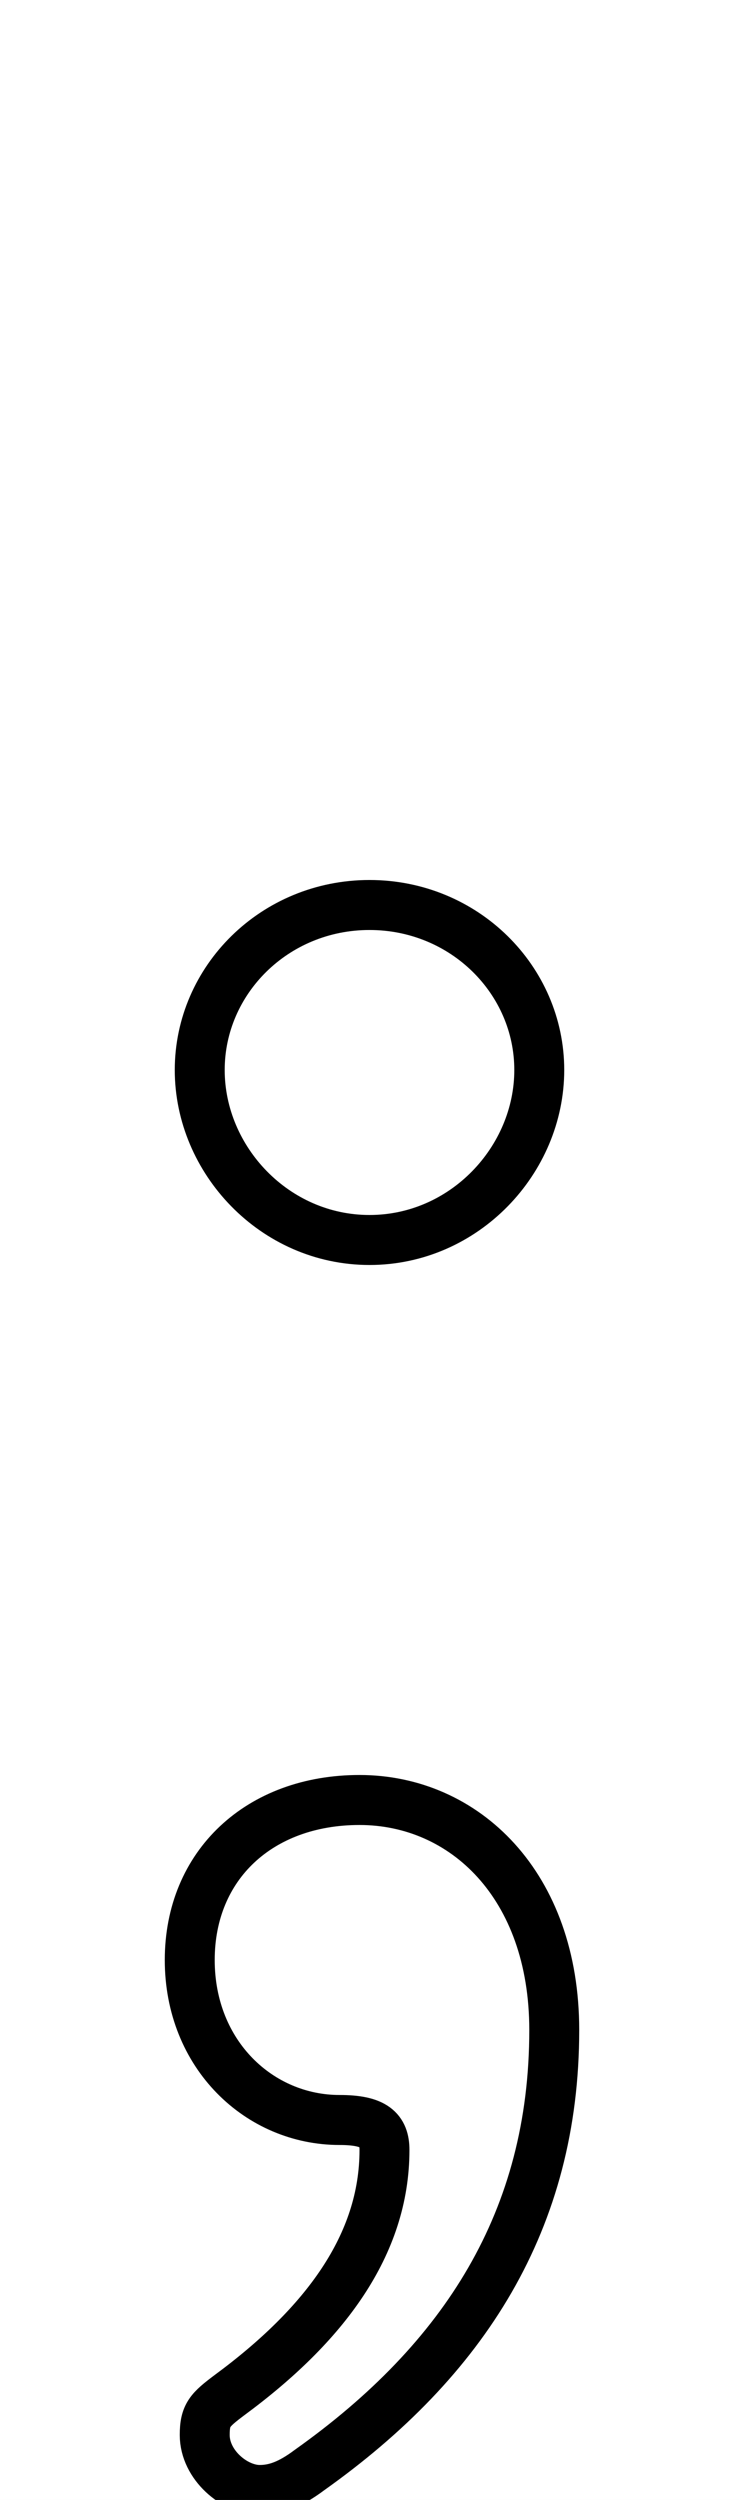<?xml version='1.0' encoding='utf8'?>
<svg viewBox="0.0 -6.0 14.8 50.0" version="1.1" xmlns="http://www.w3.org/2000/svg">
<rect x="0.0" y="-6.0" width="14.8" height="50.0" fill="#808080" stroke="none"/>
<rect x="-1000" y="-1000" width="2000" height="2000" stroke="white" fill="white"/>
<g style="fill:white;stroke:#000000;  stroke-width:1">
<path d="M 7.4 -25.9 C 9.3 -25.9 10.8 -24.4 10.8 -22.6 C 10.8 -20.8 9.3 -19.2 7.4 -19.2 C 5.5 -19.2 4.0 -20.8 4.0 -22.6 C 4.0 -24.4 5.5 -25.9 7.4 -25.9 Z M 6.2 5.4 C 5.8 5.7 5.5 5.8 5.2 5.8 C 4.7 5.8 4.1 5.3 4.1 4.7 C 4.1 4.3 4.2 4.2 4.6 3.9 C 6.5 2.5 7.7 0.9 7.7 -1.0 C 7.7 -1.4 7.5 -1.6 6.8 -1.6 C 5.2 -1.6 3.8 -2.9 3.8 -4.8 C 3.8 -6.7 5.2 -8.0 7.2 -8.0 C 9.3 -8.0 11.1 -6.3 11.1 -3.4 C 11.1 0.4 9.3 3.2 6.2 5.4 Z" transform="translate(0.0 38.0)" />
</g>
</svg>